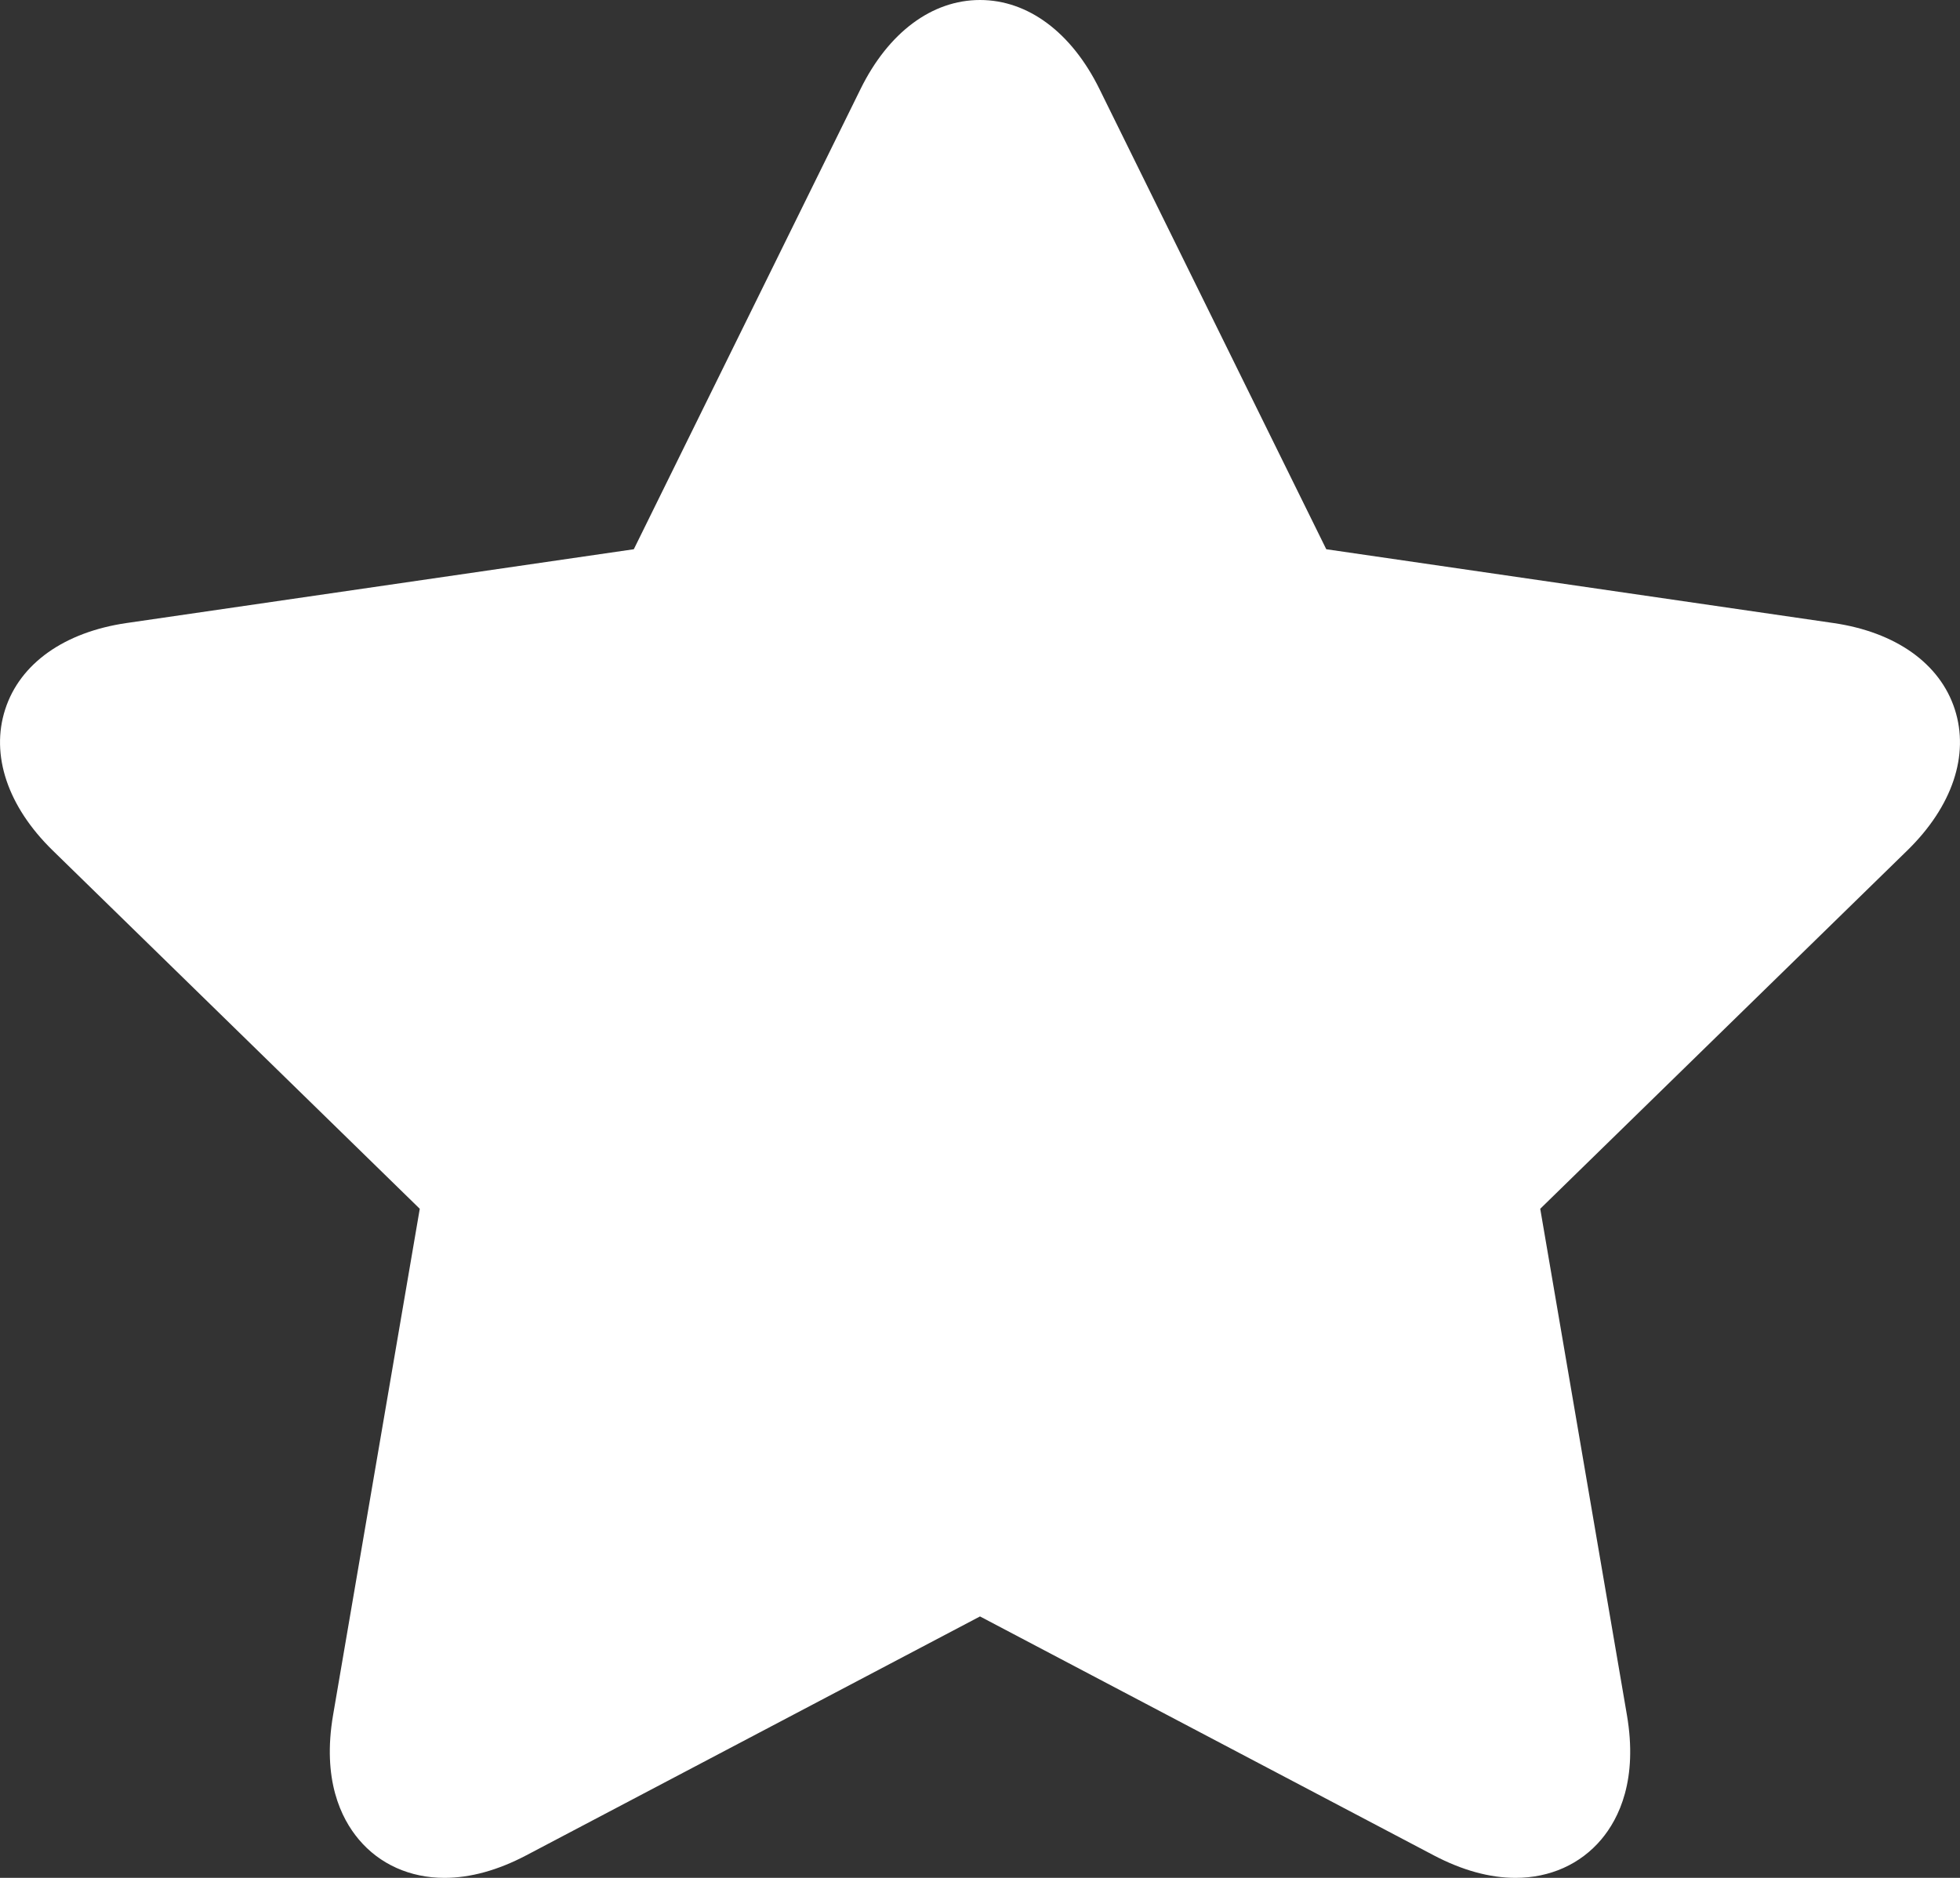<?xml version="1.0" encoding="UTF-8"?>
<svg width="24px" height="23px" viewBox="0 0 24 23" version="1.1" xmlns="http://www.w3.org/2000/svg" xmlns:xlink="http://www.w3.org/1999/xlink">
    <rect x="0" y="0" width="24" height="23" fill="#333333" stroke="none"/>
    <!-- Generator: sketchtool 60 (101010) - https://sketch.com -->
    <title>4CF4F2C1-4004-4AED-A792-328957710912</title>
    <desc>Created with sketchtool.</desc>
    <g id="Page-1" stroke="none" stroke-width="1" fill="none" fill-rule="evenodd">
        <g id="Casino" transform="translate(-89, -548)" fill="#FFFFFF" fill-rule="nonzero">
            <g id="games" transform="translate(32, 531)">
                <g id="tabs">
                    <g id="1">
                        <g id="Popular/white" transform="translate(57, 17)">
                            <g id="Path">
                                <path d="M23.936,8.687 C23.755,8.127 23.213,7.742 22.451,7.631 L16.24,6.727 L13.462,1.089 C13.121,0.397 12.588,0 12,0 C11.412,0 10.879,0.397 10.538,1.089 L7.761,6.727 L1.549,7.631 C0.787,7.742 0.245,8.127 0.064,8.687 C-0.118,9.248 0.094,9.878 0.645,10.416 L5.14,14.805 L4.079,21.003 C3.943,21.795 4.175,22.27 4.393,22.529 C4.648,22.833 5.021,23 5.442,23 C5.759,23 6.096,22.907 6.444,22.724 L12,19.798 L17.556,22.724 C17.904,22.907 18.241,23 18.558,23 L18.558,23 C18.979,23 19.352,22.833 19.608,22.529 C19.826,22.27 20.057,21.795 19.921,21.003 L18.86,14.805 L23.355,10.416 C23.906,9.878 24.118,9.248 23.936,8.687 Z"></path>
                            </g>
                        </g>
                    </g>
                </g>
            </g>
        </g>
    </g>
</svg>